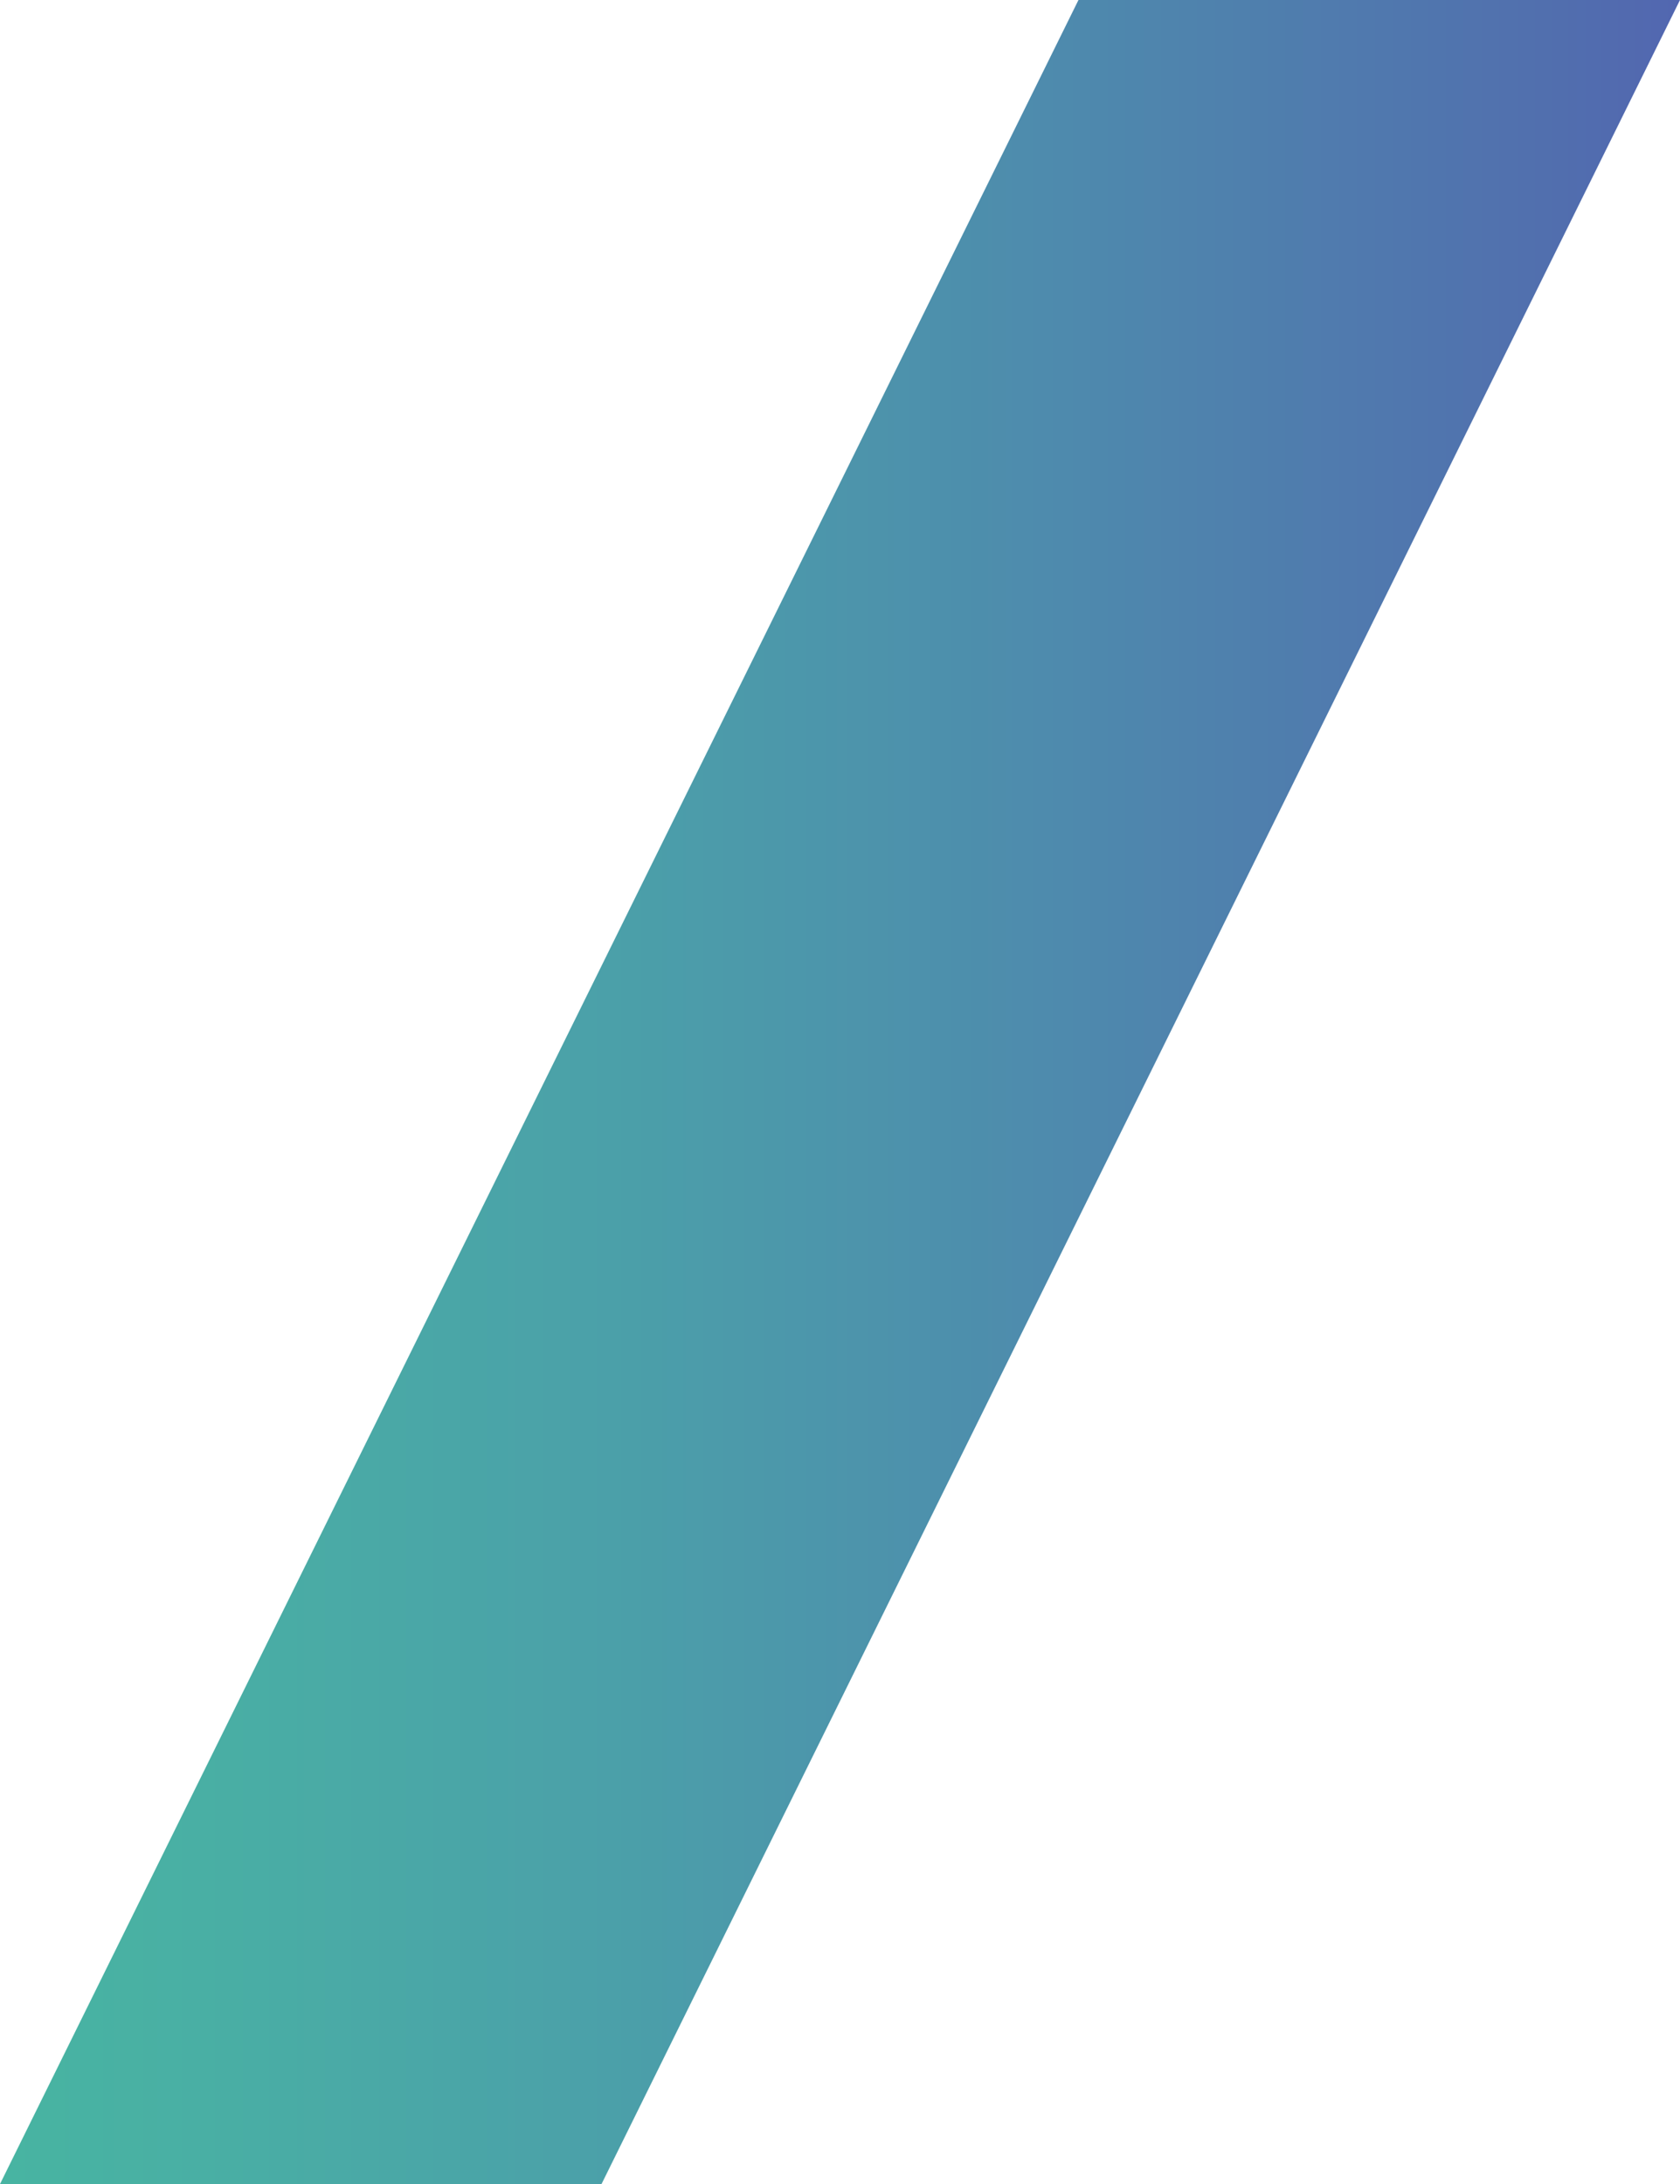<?xml version="1.0" encoding="utf-8"?>
<!-- Generator: Adobe Illustrator 16.0.0, SVG Export Plug-In . SVG Version: 6.00 Build 0)  -->
<!DOCTYPE svg PUBLIC "-//W3C//DTD SVG 1.1//EN" "http://www.w3.org/Graphics/SVG/1.1/DTD/svg11.dtd">
<svg version="1.1" id="Layer_1" xmlns="http://www.w3.org/2000/svg" xmlns:xlink="http://www.w3.org/1999/xlink" x="0px" y="0px"
	 width="144.323px" height="187.566px" viewBox="0 0 144.323 187.566" enable-background="new 0 0 144.323 187.566"
	 xml:space="preserve">
<g>
	<defs>
		<polygon id="SVGID_1_" points="92.647,0 0,187.566 51.675,187.566 144.323,0 		"/>
	</defs>
	<clipPath id="SVGID_2_">
		<use xlink:href="#SVGID_1_"  overflow="visible"/>
	</clipPath>
	
		<linearGradient id="SVGID_3_" gradientUnits="userSpaceOnUse" x1="-440.651" y1="2238.148" x2="-439.651" y2="2238.148" gradientTransform="matrix(177.851 0 0 -177.851 78336.516 398149.719)">
		<stop  offset="0" style="stop-color:#45BD9F"/>
		<stop  offset="0.121" style="stop-color:#47B8A0"/>
		<stop  offset="0.289" style="stop-color:#49AFA4"/>
		<stop  offset="0.484" style="stop-color:#4BA0A9"/>
		<stop  offset="0.7" style="stop-color:#4E8AAD"/>
		<stop  offset="0.929" style="stop-color:#516FAE"/>
		<stop  offset="0.992" style="stop-color:#5267B0"/>
		<stop  offset="1" style="stop-color:#5267B0"/>
	</linearGradient>
	<rect clip-path="url(#SVGID_2_)" fill="url(#SVGID_3_)" width="144.323" height="187.566"/>
</g>
</svg>
